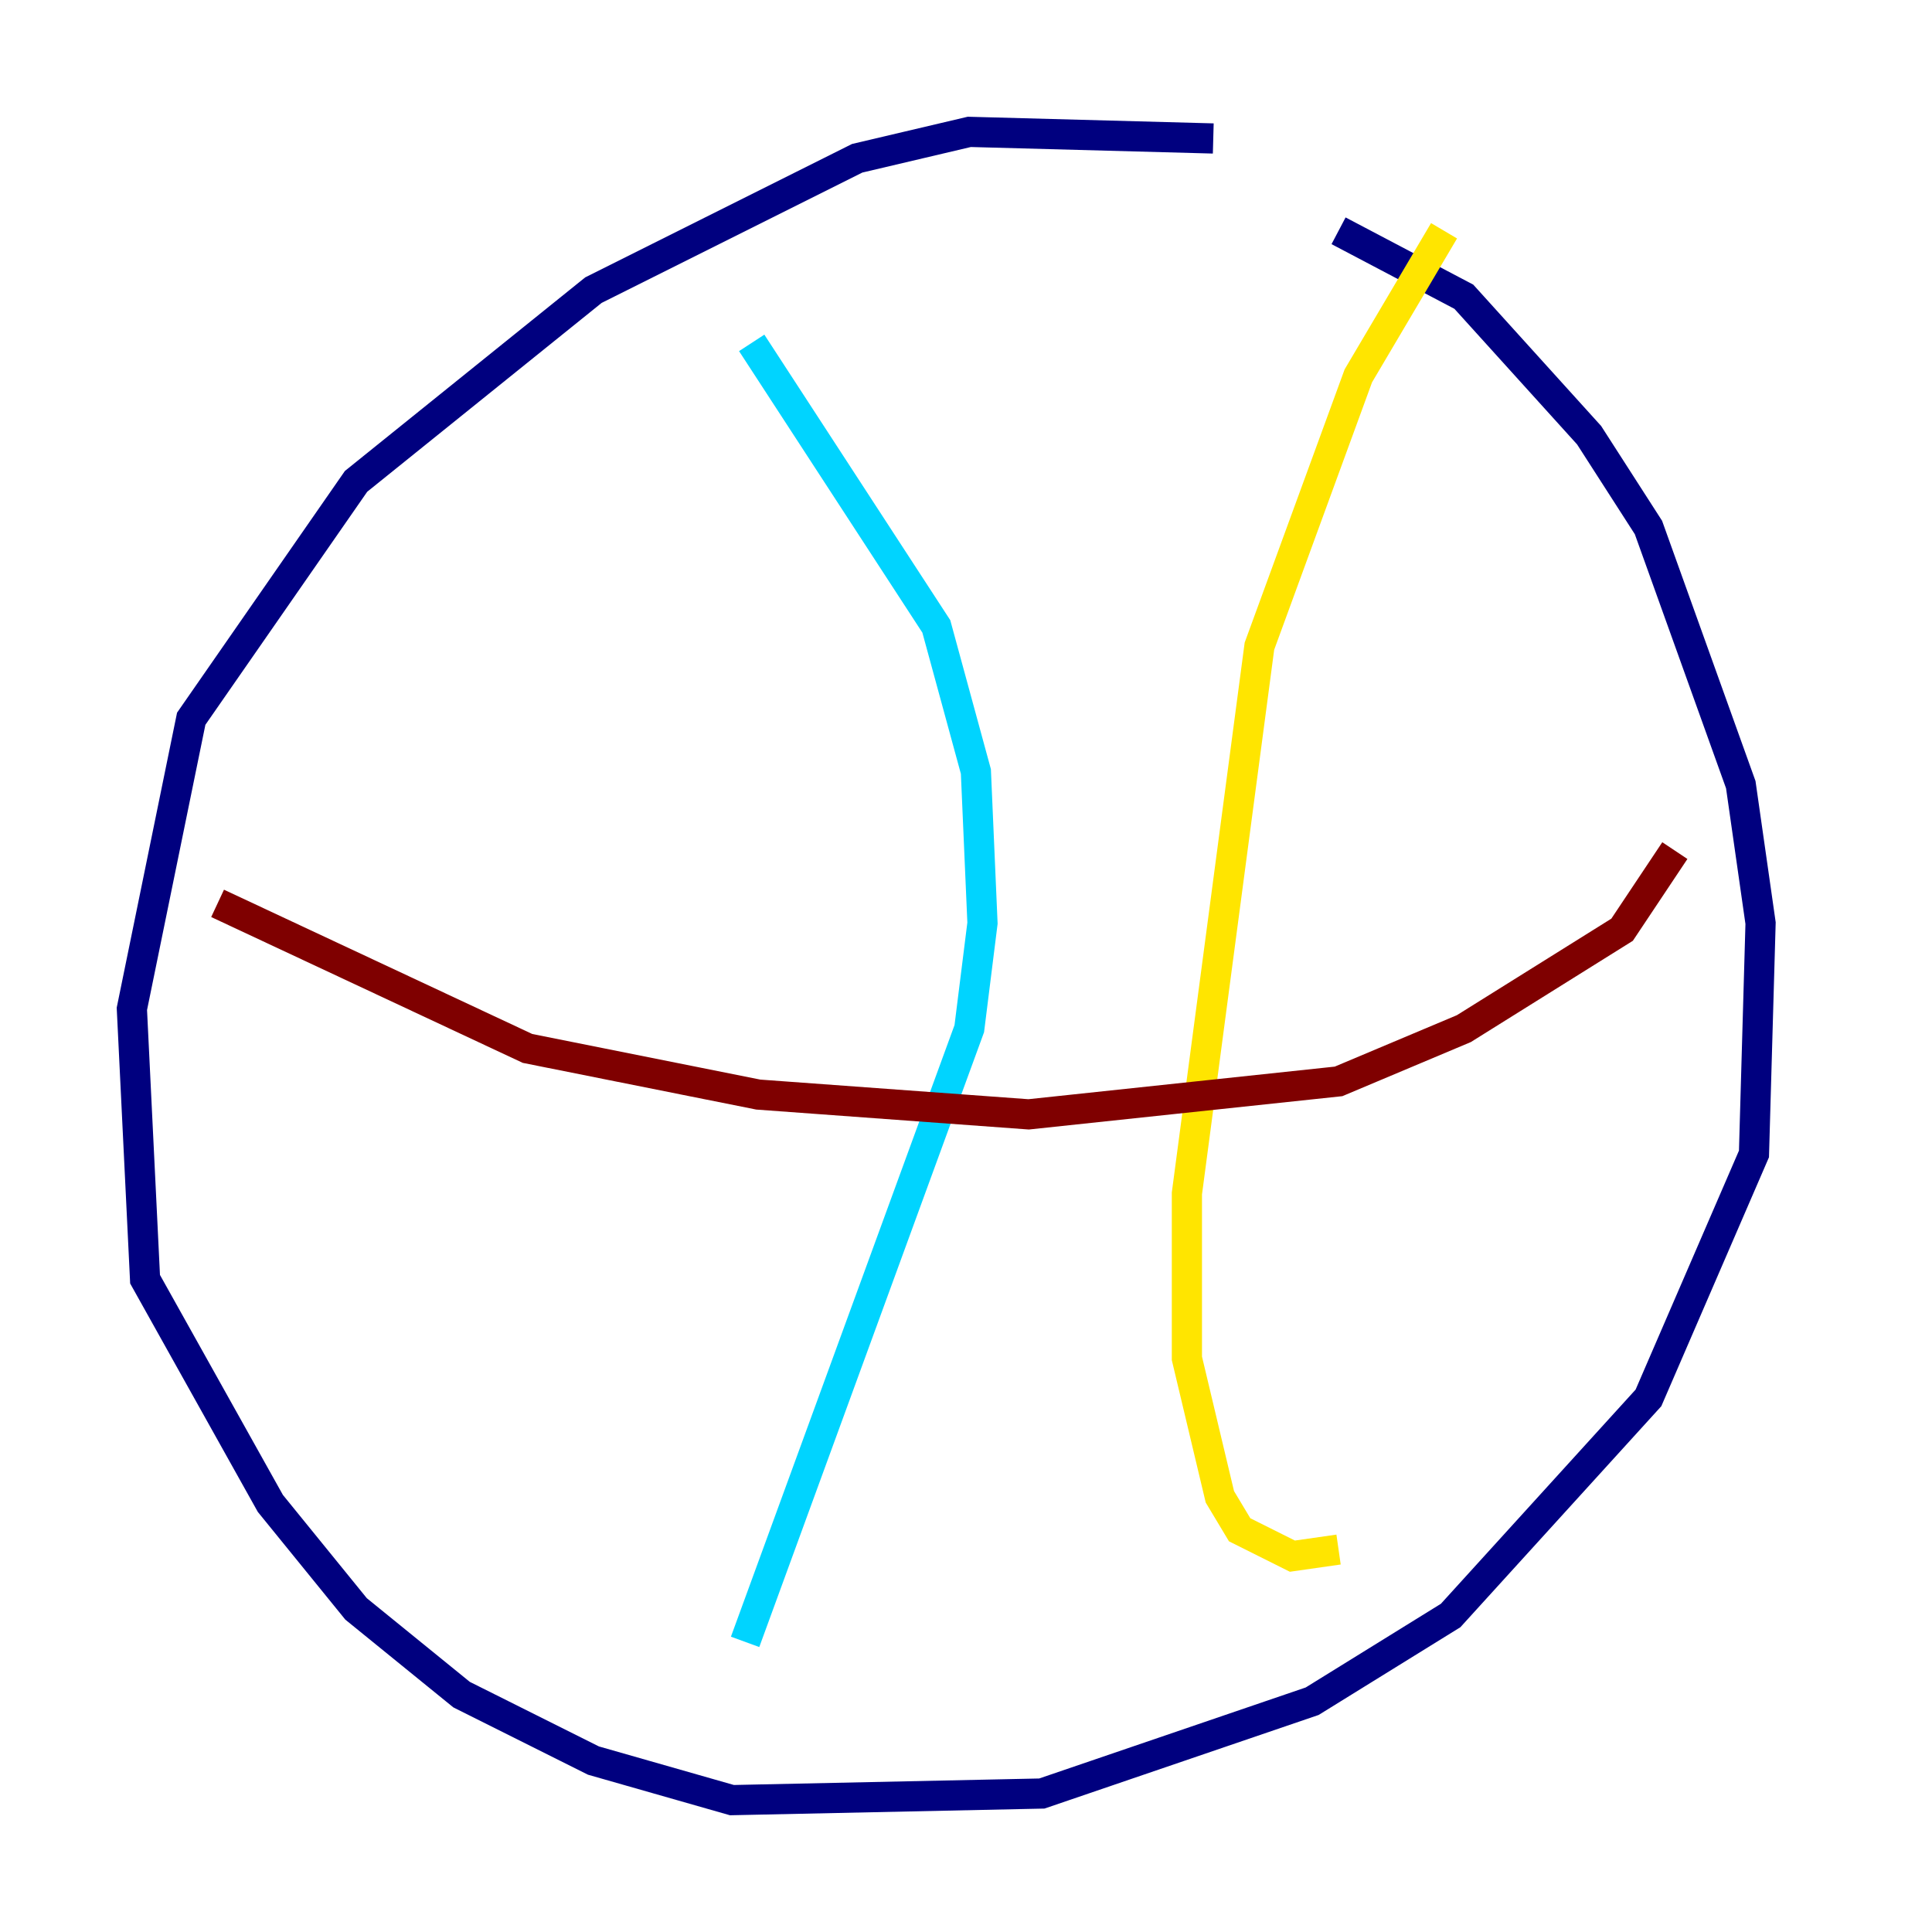 <?xml version="1.0" encoding="utf-8" ?>
<svg baseProfile="tiny" height="128" version="1.2" viewBox="0,0,128,128" width="128" xmlns="http://www.w3.org/2000/svg" xmlns:ev="http://www.w3.org/2001/xml-events" xmlns:xlink="http://www.w3.org/1999/xlink"><defs /><polyline fill="none" points="80.382,9.174 64.218,8.737 56.792,10.485 39.317,19.222 23.59,31.891 12.669,47.618 8.737,66.84 9.611,84.751 17.911,99.604 23.59,106.594 30.58,112.273 39.317,116.642 48.492,119.263 69.024,118.826 86.935,112.71 96.109,107.031 109.215,92.614 116.205,76.451 116.642,61.16 115.331,51.986 109.215,34.949 105.283,28.833 96.983,19.659 88.683,15.29" stroke="#00007f" stroke-width="2" /><polyline fill="none" points="49.802,22.717 62.034,41.502 64.655,51.113 65.092,61.16 64.218,68.15 49.365,108.778" stroke="#00d4ff" stroke-width="2" /><polyline fill="none" points="95.672,15.29 89.993,24.901 83.44,42.812 78.635,79.072 78.635,89.993 80.819,99.167 82.13,101.352 85.625,103.099 88.683,102.662" stroke="#ffe500" stroke-width="2" /><polyline fill="none" points="14.416,59.85 34.949,69.461 50.239,72.519 68.15,73.829 88.683,71.645 96.983,68.15 107.468,61.597 110.963,56.355" stroke="#7f0000" stroke-width="2" /></svg>